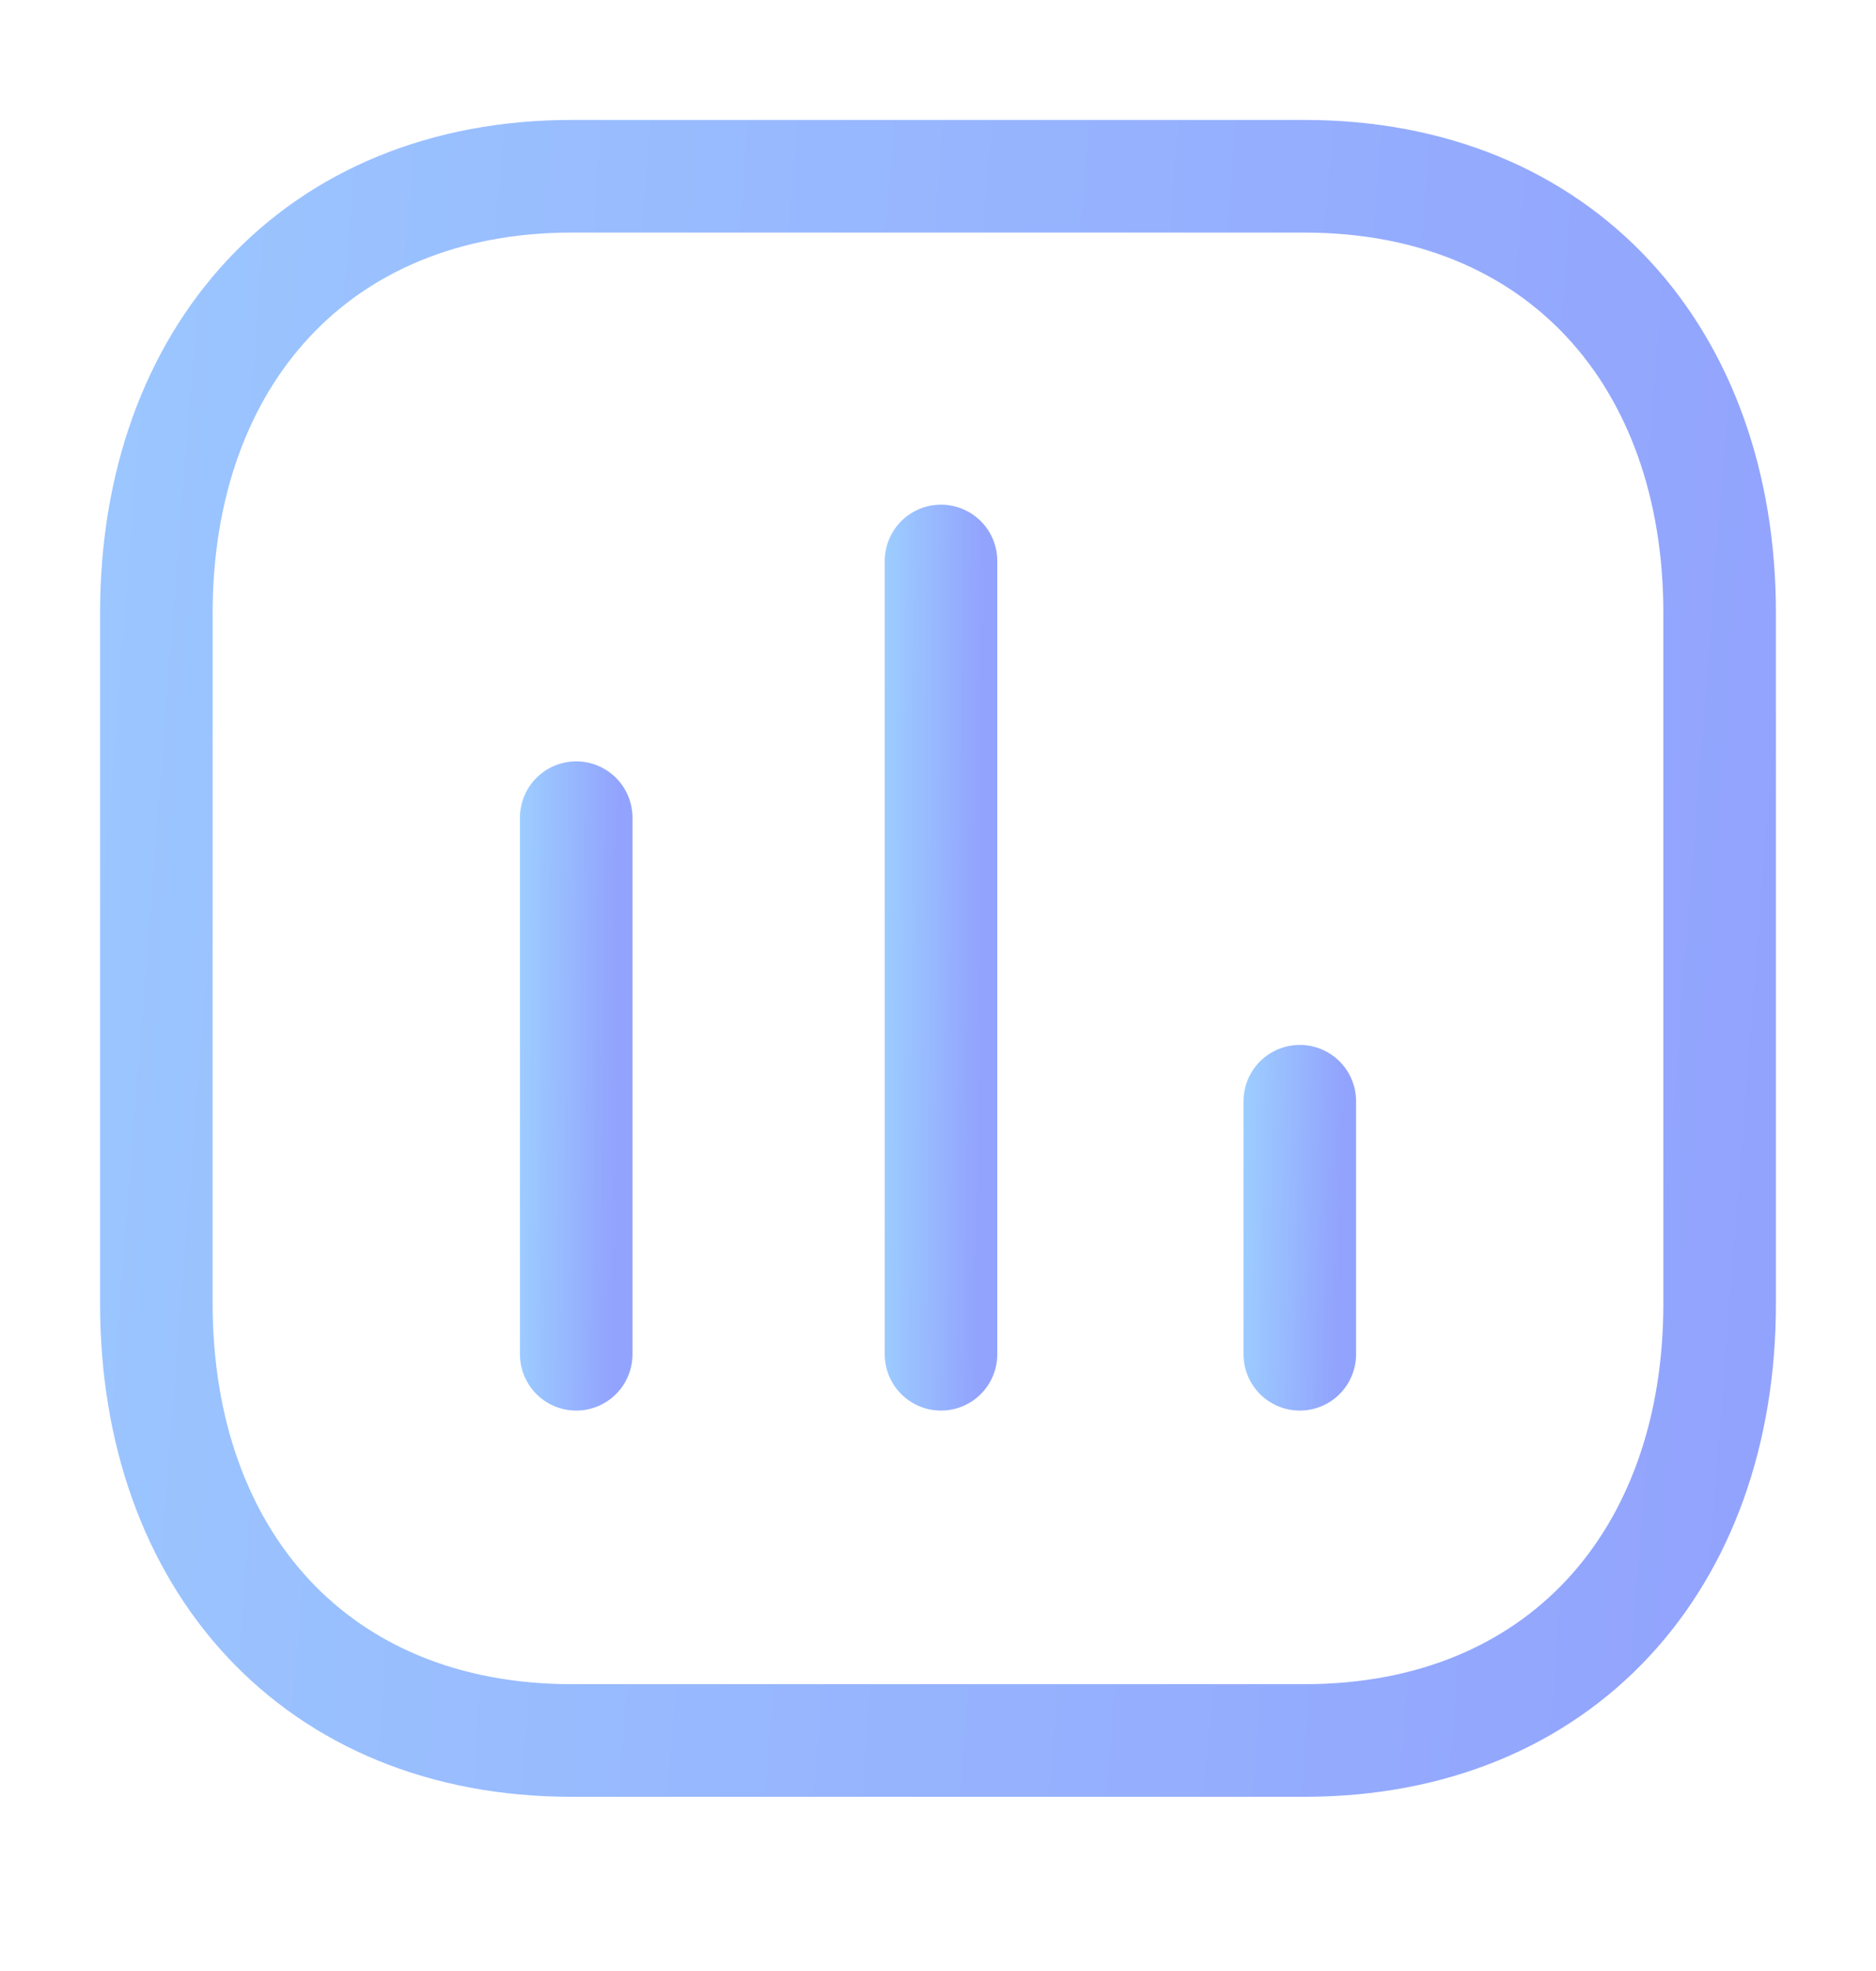 <svg width="20" height="21" viewBox="0 0 20 21" fill="none" xmlns="http://www.w3.org/2000/svg">
<path d="M6.143 8.712V14.429" stroke="url(#paint0_linear_430_190)" stroke-width="1.2" stroke-linecap="round" stroke-linejoin="round"/>
<path d="M10.032 5.977V14.429" stroke="url(#paint1_linear_430_190)" stroke-width="1.2" stroke-linecap="round" stroke-linejoin="round"/>
<path d="M13.857 11.733V14.429" stroke="url(#paint2_linear_430_190)" stroke-width="1.2" stroke-linecap="round" stroke-linejoin="round"/>
<path fill-rule="evenodd" clip-rule="evenodd" d="M13.905 1.878H6.095C3.373 1.878 1.667 3.804 1.667 6.532V13.89C1.667 16.618 3.365 18.544 6.095 18.544H13.905C16.635 18.544 18.333 16.618 18.333 13.89V6.532C18.333 3.804 16.635 1.878 13.905 1.878Z" stroke="url(#paint3_linear_430_190)" stroke-width="1.2" stroke-linecap="round" stroke-linejoin="round"/>
<defs>
<linearGradient id="paint0_linear_430_190" x1="6.54" y1="14.429" x2="5.476" y2="14.418" gradientUnits="userSpaceOnUse">
<stop stop-color="#92A3FD"/>
<stop offset="1" stop-color="#9DCEFF"/>
</linearGradient>
<linearGradient id="paint1_linear_430_190" x1="10.429" y1="14.429" x2="9.365" y2="14.422" gradientUnits="userSpaceOnUse">
<stop stop-color="#92A3FD"/>
<stop offset="1" stop-color="#9DCEFF"/>
</linearGradient>
<linearGradient id="paint2_linear_430_190" x1="14.254" y1="14.429" x2="13.191" y2="14.405" gradientUnits="userSpaceOnUse">
<stop stop-color="#92A3FD"/>
<stop offset="1" stop-color="#9DCEFF"/>
</linearGradient>
<linearGradient id="paint3_linear_430_190" x1="18.333" y1="18.544" x2="-3.88" y2="16.826" gradientUnits="userSpaceOnUse">
<stop stop-color="#92A3FD"/>
<stop offset="1" stop-color="#9DCEFF"/>
</linearGradient>
</defs>
</svg>
